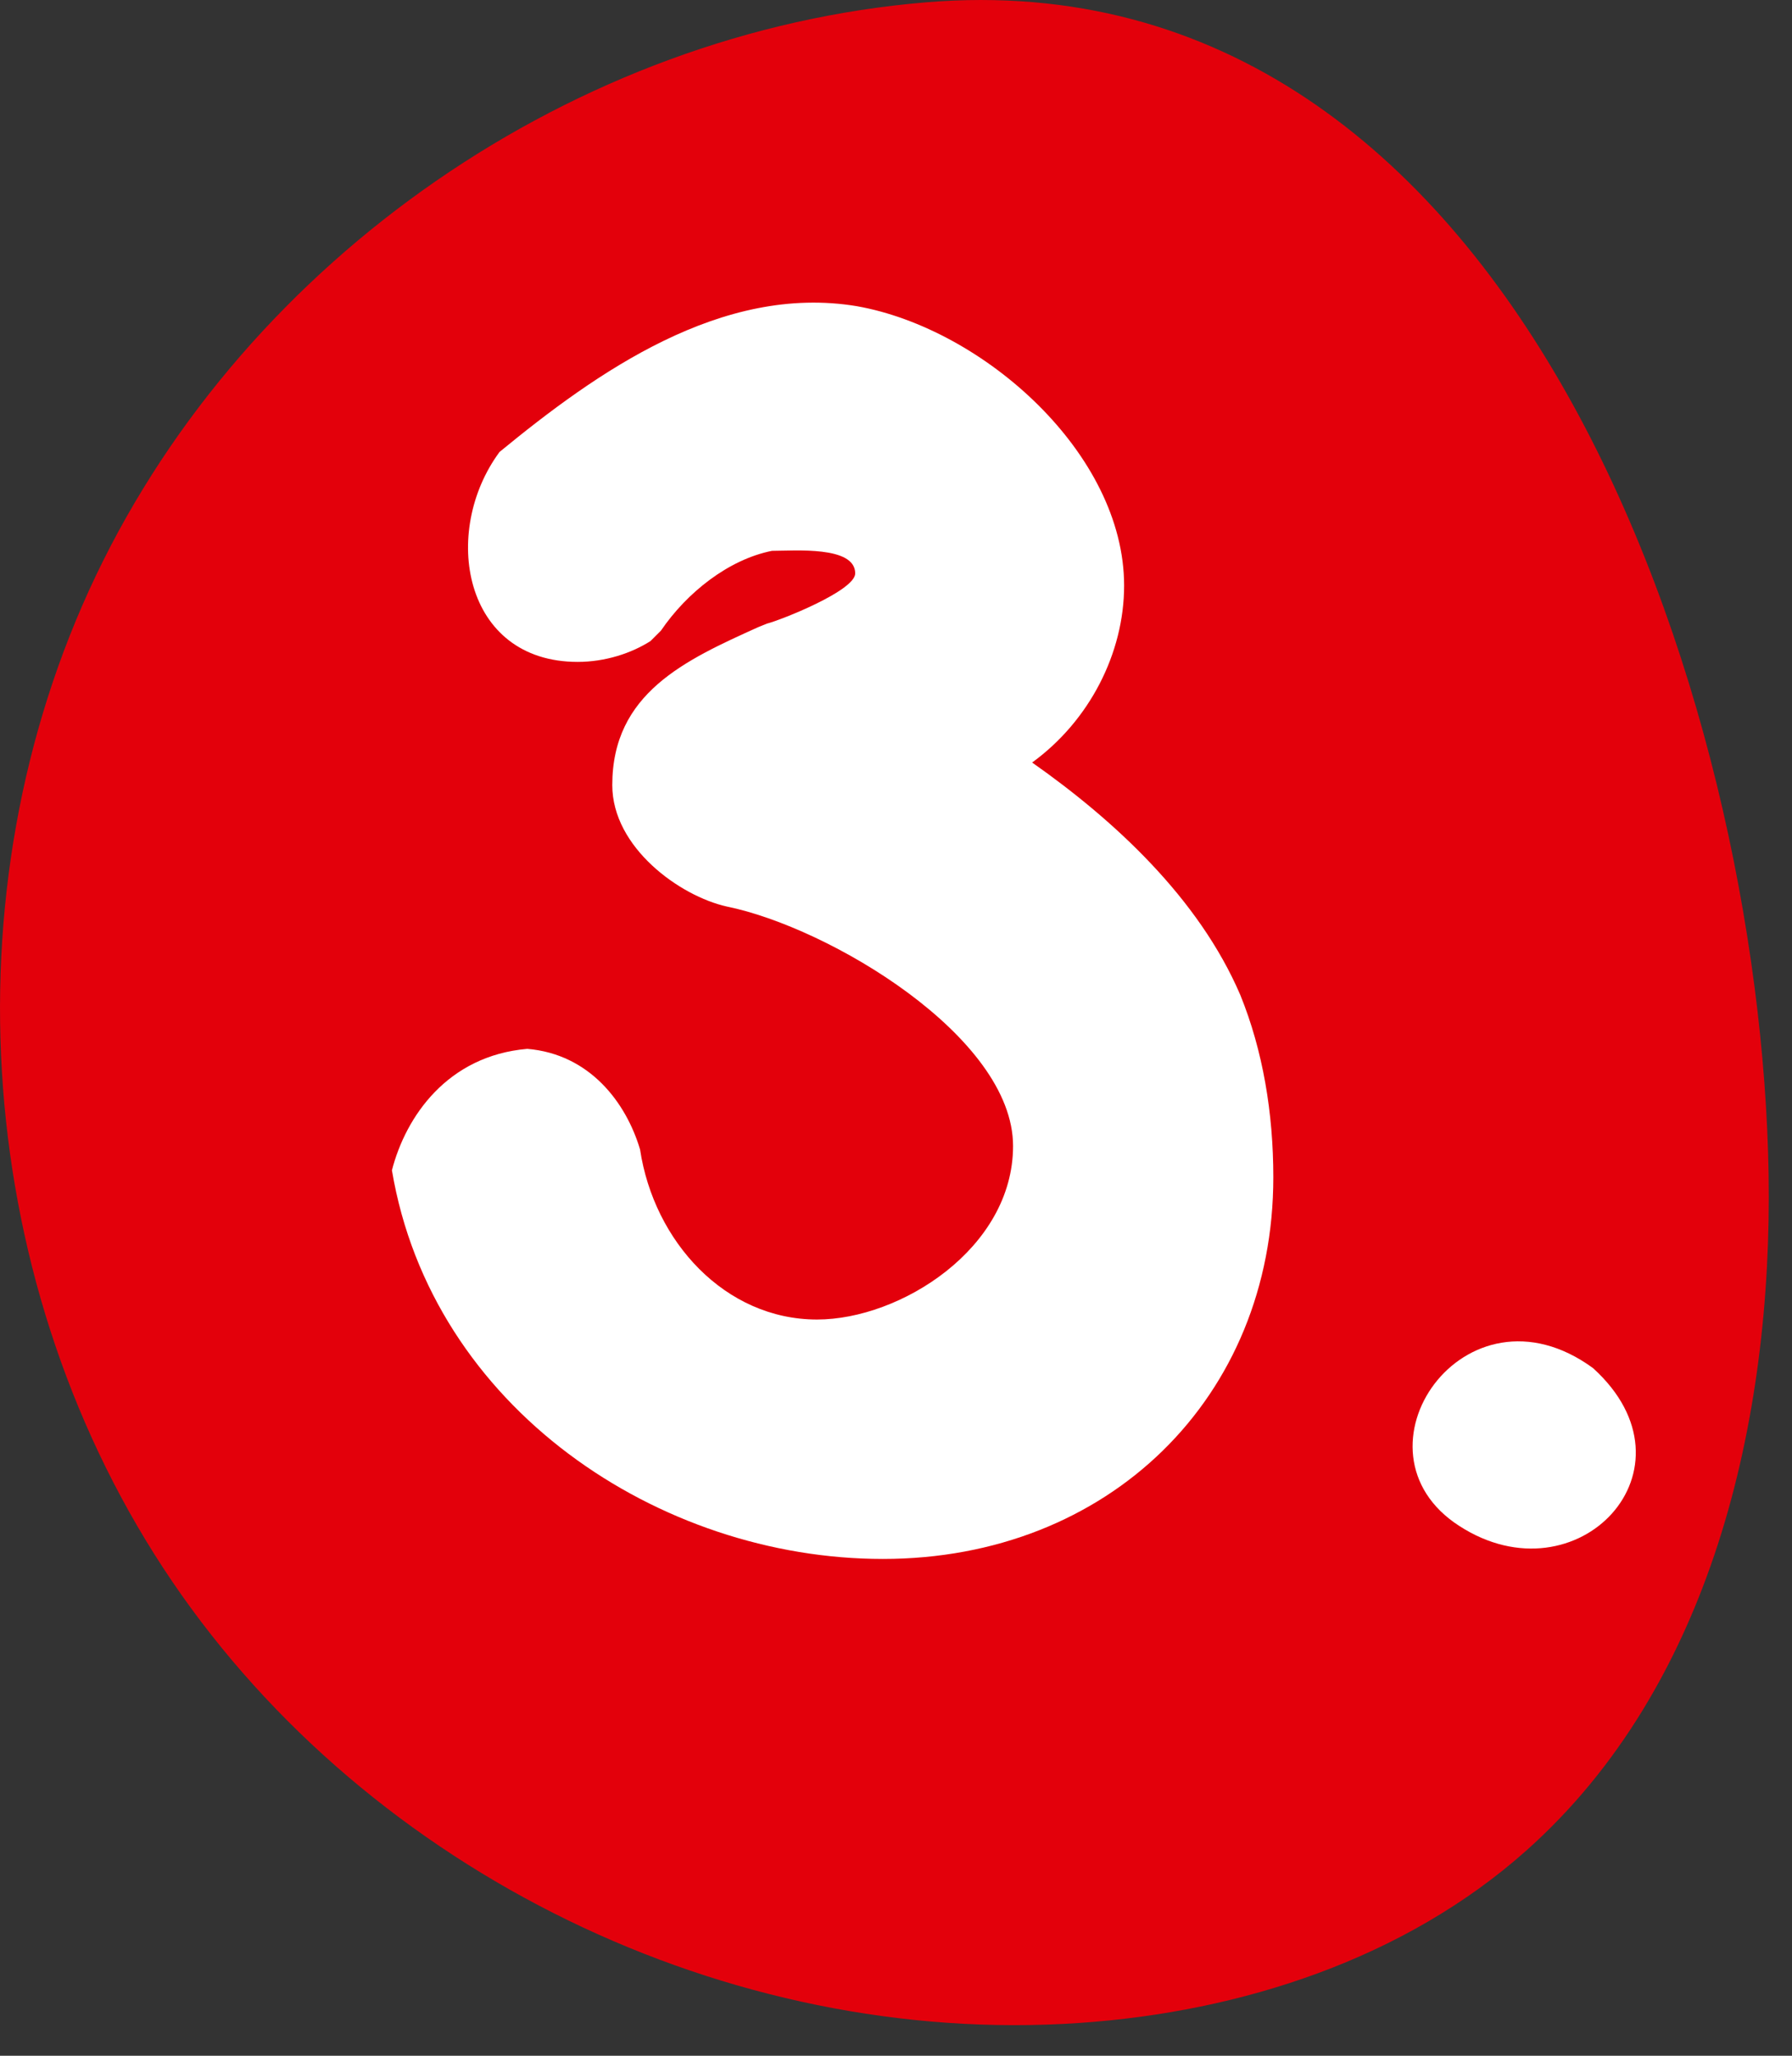 <svg fill="none" height="39" viewBox="0 0 34 39" width="34" xmlns="http://www.w3.org/2000/svg"><rect x="0" y="0" width="34" height="39" fill="#333333" stroke="none"/><path d="m17.572.044c-6.655.554-12.874 4.847-15.751 10.873-2.877 6.026-2.307 13.561 1.446 19.085 3.753 5.524 10.547 8.831 17.21 8.376 3.077-.21 6.173-1.217 8.478-3.267 3.506-3.119 4.678-8.15 4.601-12.841-.147-8.951-4.763-23.16-15.984-22.226z" fill="#e3000b"/><g fill="#fff"><path d="m12.342 12.162c-.362.23-.856.395-1.382.395-2.173 0-2.601-2.469-1.482-3.983 1.843-1.514 4.214-3.193 6.781-2.765 2.403.427 5.069 2.798 5.069 5.3 0 1.284-.659 2.567-1.745 3.357 1.547 1.087 3.16 2.568 3.95 4.411.428 1.053.626 2.239.626 3.456 0 4.181-3.128 7.242-7.407 7.242-4.246 0-8.559-2.864-9.316-7.373.263-1.02 1.053-2.173 2.568-2.304 1.185.099 1.876 1.02 2.14 1.909.263 1.745 1.613 3.226 3.358 3.226 1.58 0 3.719-1.35 3.719-3.292 0-2.074-3.489-4.148-5.431-4.543-.889-.198-2.173-1.119-2.173-2.304 0-1.744 1.383-2.37 2.766-2.995l.164-.067c.263-.066 1.679-.625 1.679-.954 0-.527-1.153-.428-1.58-.428-.824.165-1.613.79-2.106 1.514z"/><path d="m27.689 28.95c-2.205-1.416.1-4.774 2.535-2.996 2.107 1.909-.296 4.444-2.535 2.996z"/></g></svg>
